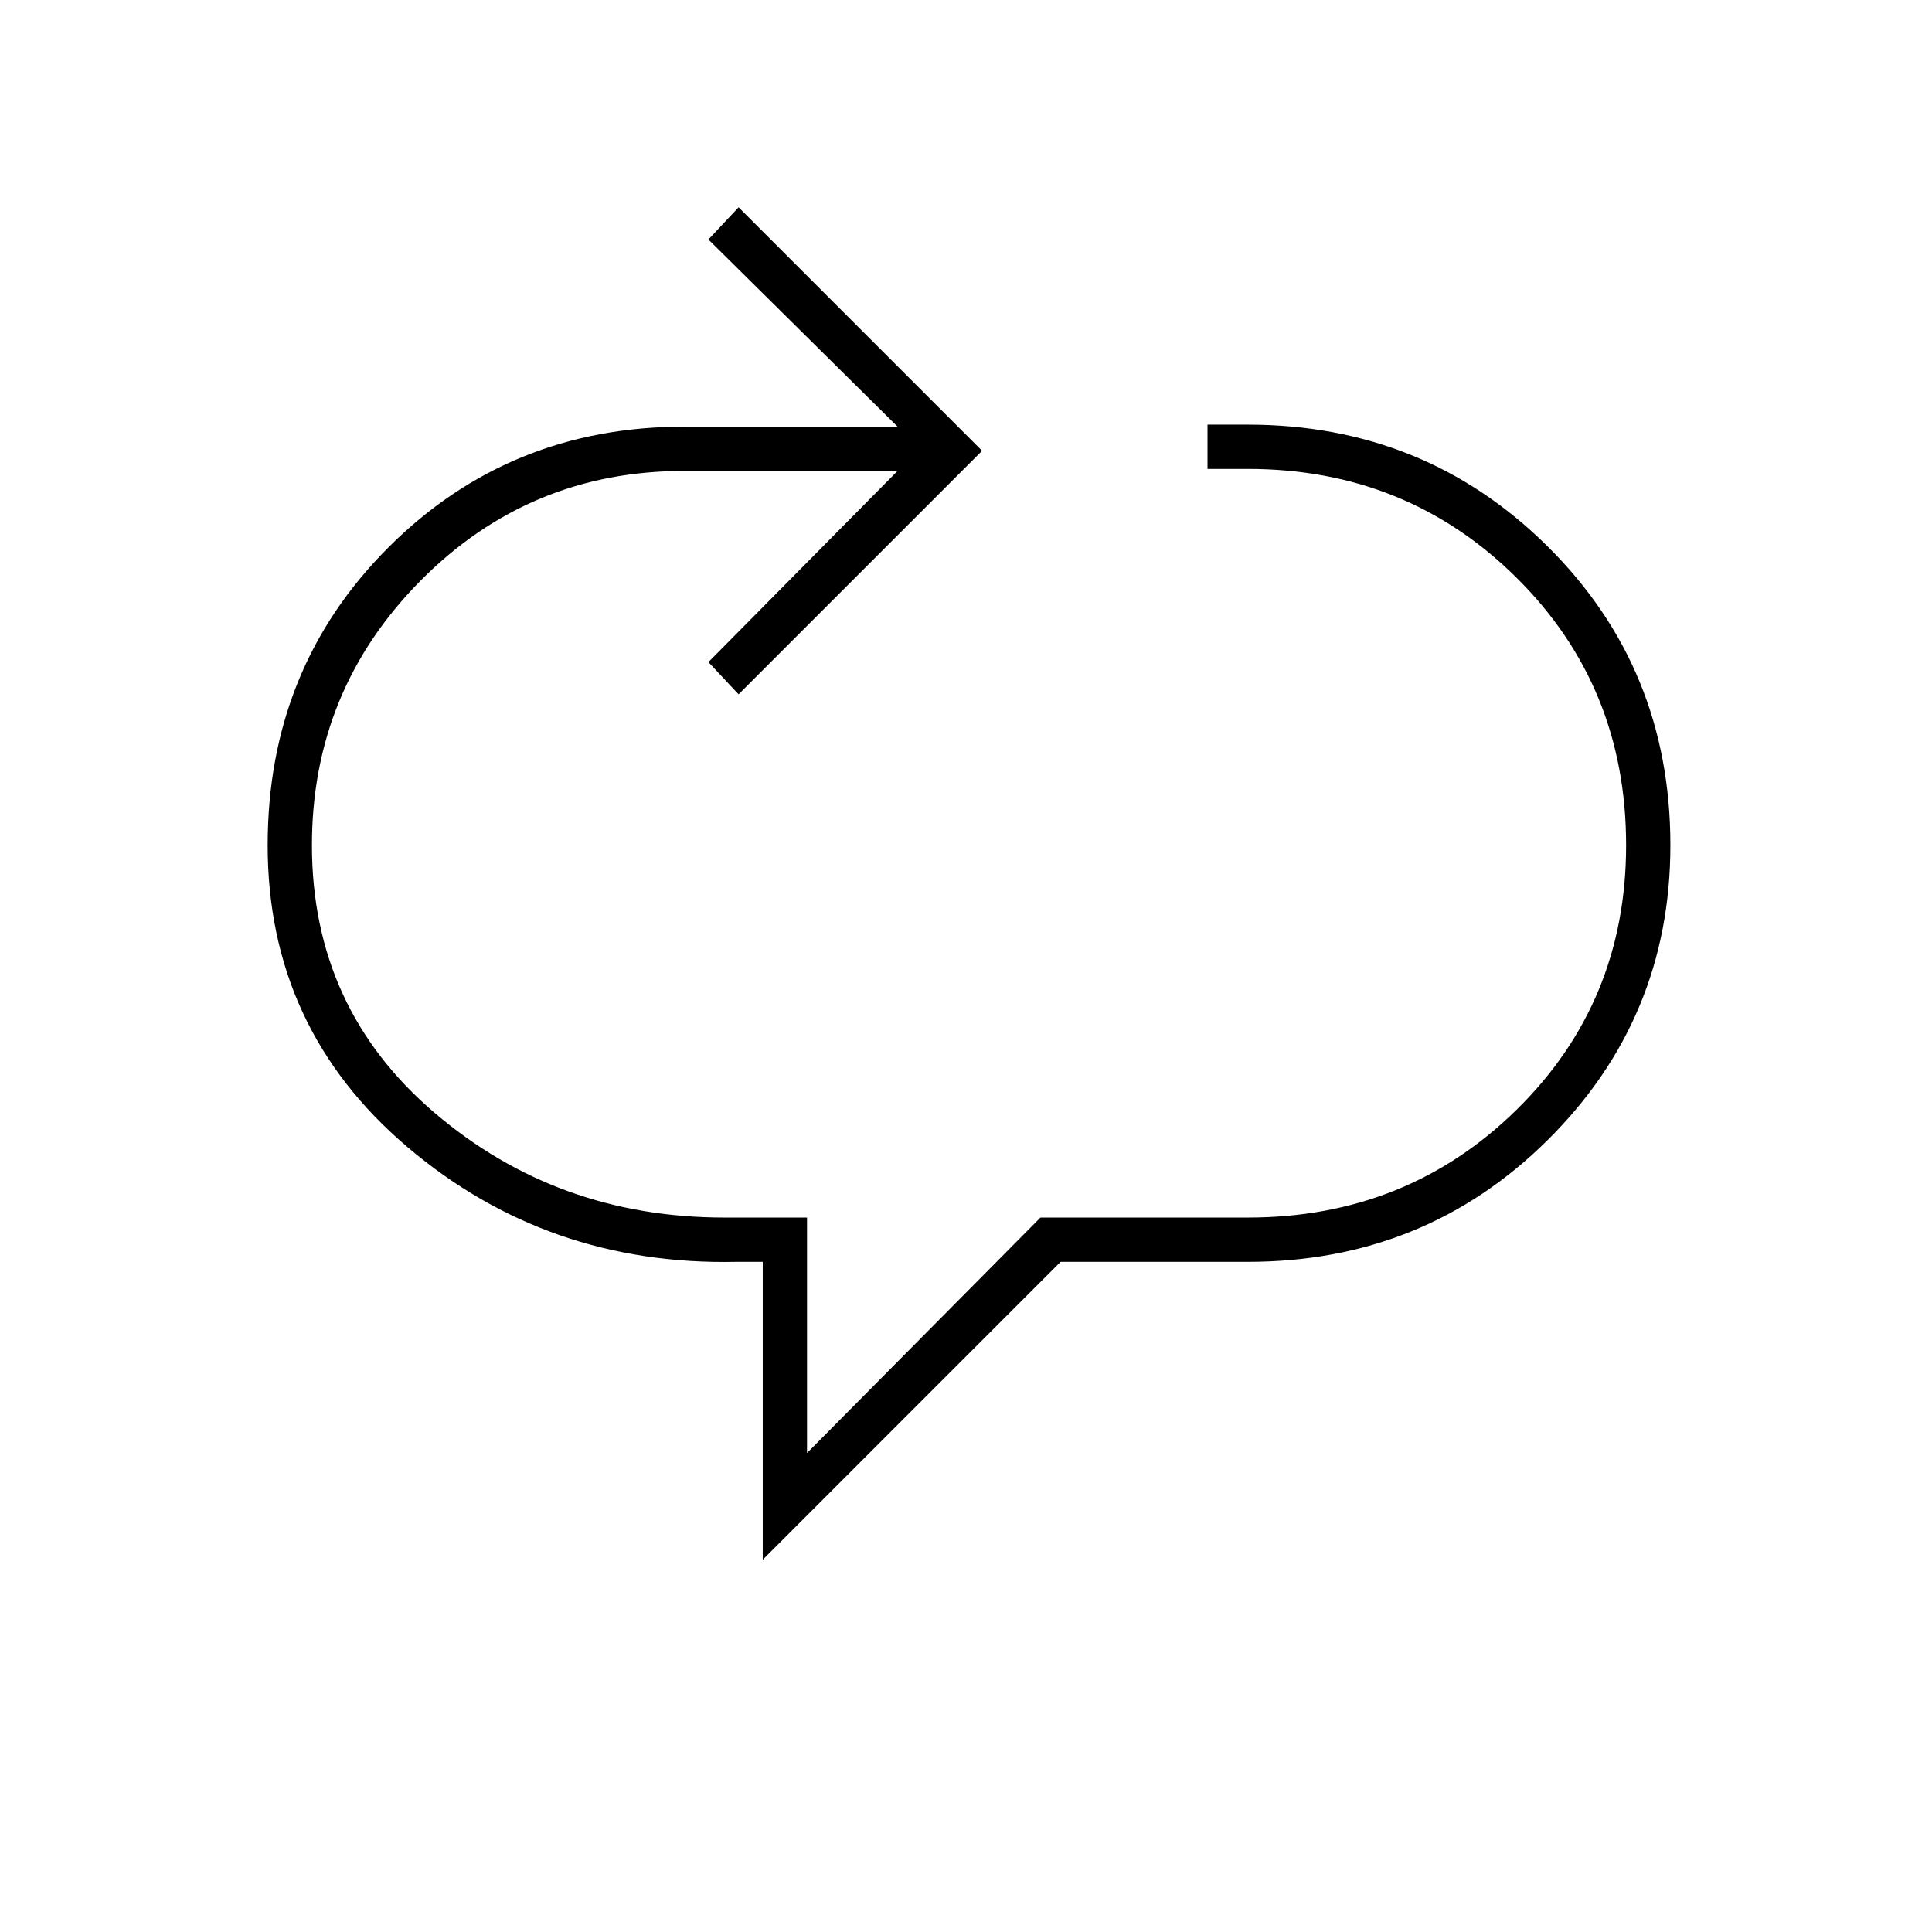 <svg xmlns="http://www.w3.org/2000/svg" height="48" width="48"><path d="M18.95 38.75V31.35H18.3Q13.6 31.45 10.125 28.5Q6.65 25.55 6.65 21Q6.65 16.6 9.65 13.6Q12.65 10.6 17 10.6H22.3L17.6 5.95L18.35 5.15L24.4 11.2L18.35 17.25L17.6 16.45L22.3 11.7H17Q13.15 11.7 10.45 14.425Q7.75 17.15 7.75 21Q7.75 25.05 10.8 27.65Q13.85 30.25 18 30.25H20.05V36.1L25.85 30.25H31Q34.95 30.25 37.675 27.575Q40.4 24.9 40.4 21Q40.4 17.05 37.675 14.35Q34.95 11.65 31 11.65H30V10.55H31Q35.4 10.55 38.45 13.575Q41.5 16.6 41.5 21Q41.5 25.3 38.45 28.325Q35.4 31.35 31 31.35H26.35Z"/></svg>